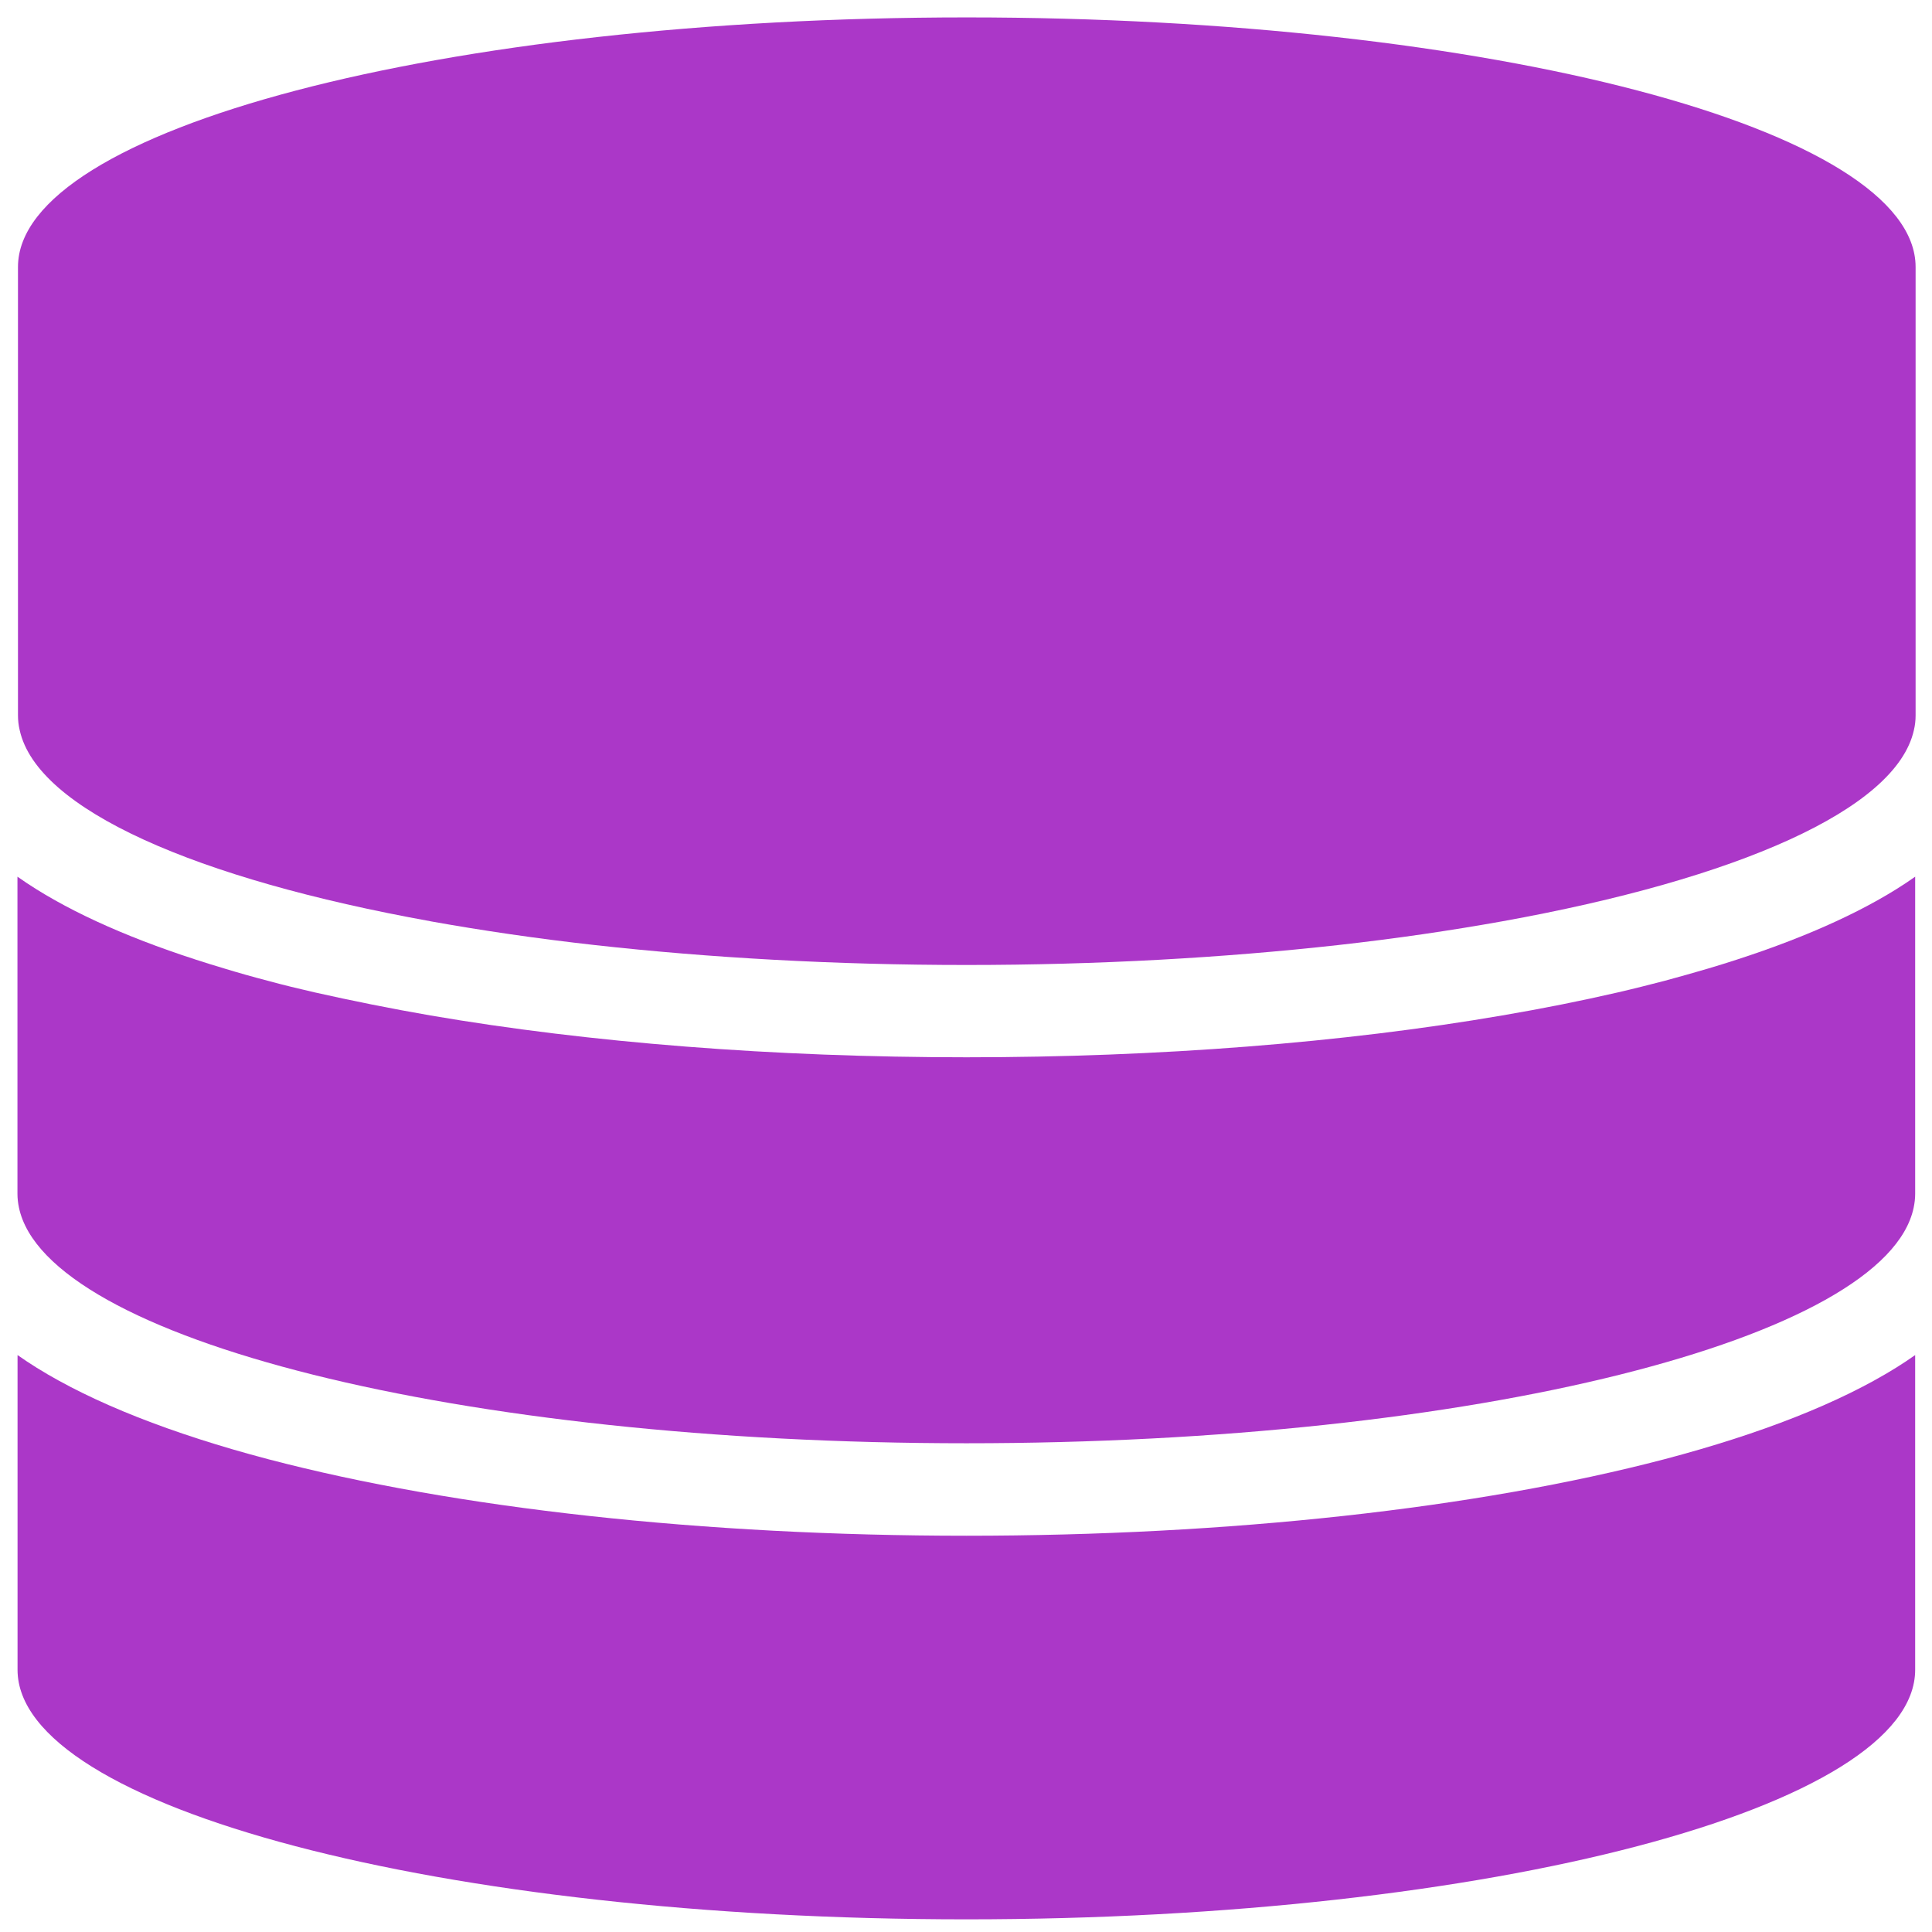 <?xml version="1.0" encoding="UTF-8" standalone="no"?>
<svg
   xmlns:dc="http://purl.org/dc/elements/1.1/"
   xmlns:cc="http://creativecommons.org/ns#"
   xmlns:rdf="http://www.w3.org/1999/02/22-rdf-syntax-ns#"
   xmlns:svg="http://www.w3.org/2000/svg"
   xmlns="http://www.w3.org/2000/svg"
   xmlns:sodipodi="http://sodipodi.sourceforge.net/DTD/sodipodi-0.dtd"
   xmlns:inkscape="http://www.inkscape.org/namespaces/inkscape"
   viewBox="0 0 48 48"
   id="svg2"
   version="1.1"
   inkscape:version="0.91 r13725"
   sodipodi:docname="libreoffice-base.svg">
  <sodipodi:namedview
     pagecolor="#ffffff"
     bordercolor="#666666"
     borderopacity="1"
     objecttolerance="10"
     gridtolerance="10"
     guidetolerance="10"
     inkscape:pageopacity="0"
     inkscape:pageshadow="2"
     inkscape:window-width="1280"
     inkscape:window-height="694"
     id="namedview37"
     showgrid="false"
     inkscape:zoom="4.9166667"
     inkscape:cx="-9.1525424"
     inkscape:cy="24"
     inkscape:window-x="0"
     inkscape:window-y="0"
     inkscape:window-maximized="1"
     inkscape:current-layer="svg2" />
  <defs
     id="defs4">
    <linearGradient
       id="0"
       x1="417.74"
       y1="1126.52"
       x2="483.76"
       y2="-491.13"
       gradientUnits="userSpaceOnUse">
      <stop
         stop-color="#dce2ff"
         id="stop7" />
      <stop
         offset="1"
         stop-color="#f8feff"
         id="stop9" />
    </linearGradient>
    <linearGradient
       id="1"
       gradientUnits="userSpaceOnUse"
       x1="10.366"
       y1="50.599"
       x2="10.11"
       y2="-.747">
      <stop
         stop-color="#974eb7"
         id="stop12" />
      <stop
         offset="1"
         stop-color="#d164ff"
         id="stop14" />
    </linearGradient>
    <linearGradient
       id="2"
       gradientUnits="userSpaceOnUse"
       y1="18.758"
       x2="0"
       y2="1.078">
      <stop
         stop-color="#bb5ce4"
         id="stop17" />
      <stop
         offset="1"
         stop-color="#cf63fc"
         id="stop19" />
    </linearGradient>
  </defs>
  <g
     id="g4174"
     style="fill:#ab37c8"
     transform="matrix(2.191,0,0,2.033,-28.573,-31.449)">
    <path
       d="m 23.999,38.925 c 5.942,0 10.759,-1.367 10.759,-3.05 l 0,-3.846 c -0.071,0.054 -0.141,0.104 -0.217,0.155 -0.641,0.429 -1.525,0.805 -2.626,1.118 -2.129,0.601 -4.939,0.935 -7.916,0.935 -2.976,0 -5.786,-0.333 -7.916,-0.935 -1.101,-0.313 -1.985,-0.689 -2.626,-1.118 -0.076,-0.051 -0.147,-0.102 -0.217,-0.155 l 0,3.846 c 0,1.683 4.818,3.05 10.759,3.05"
       id="path31"
       inkscape:connector-curvature="0"
       style="fill:#ab37c8" />
    <path
       d="m 23.999,33.107 c 5.741,0 10.432,-1.274 10.742,-2.88 0.011,-0.056 0.017,-0.113 0.017,-0.169 l 0,-3.875 c -0.071,0.054 -0.141,0.104 -0.217,0.155 -0.539,0.361 -1.254,0.686 -2.126,0.966 -0.161,0.051 -0.328,0.102 -0.5,0.152 -0.172,0.048 -0.347,0.096 -0.528,0.141 -0.418,0.104 -0.856,0.198 -1.313,0.282 -1.799,0.333 -3.891,0.511 -6.074,0.511 -2.183,0 -4.276,-0.178 -6.077,-0.511 -0.457,-0.085 -0.895,-0.181 -1.313,-0.282 -0.181,-0.045 -0.356,-0.09 -0.528,-0.141 -0.172,-0.048 -0.339,-0.099 -0.5,-0.152 -0.873,-0.28 -1.587,-0.604 -2.126,-0.966 -0.076,-0.051 -0.147,-0.102 -0.217,-0.155 l 0,3.875 c 0,0.056 0.006,0.113 0.017,0.169 0.313,1.607 5.004,2.88 10.745,2.88"
       id="path33"
       inkscape:connector-curvature="0"
       style="fill:#ab37c8" />
    <path
       d="m 17.922,26.728 c 0.585,0.113 1.209,0.212 1.867,0.291 1.293,0.155 2.717,0.243 4.211,0.243 1.494,0 2.917,-0.088 4.211,-0.243 0.658,-0.079 1.282,-0.178 1.867,-0.291 2.66,-0.517 4.462,-1.364 4.665,-2.333 0.014,-0.062 0.02,-0.121 0.02,-0.184 l 0,-5.479 c 0,-1.683 -4.818,-3.05 -10.759,-3.05 -5.942,0 -10.759,1.367 -10.759,3.05 l 0,5.479 c 0,0.062 0.006,0.121 0.02,0.184 0.201,0.969 1.999,1.816 4.66,2.333"
       id="path35"
       inkscape:connector-curvature="0"
       style="fill:#ab37c8" />
  </g>
</svg>
